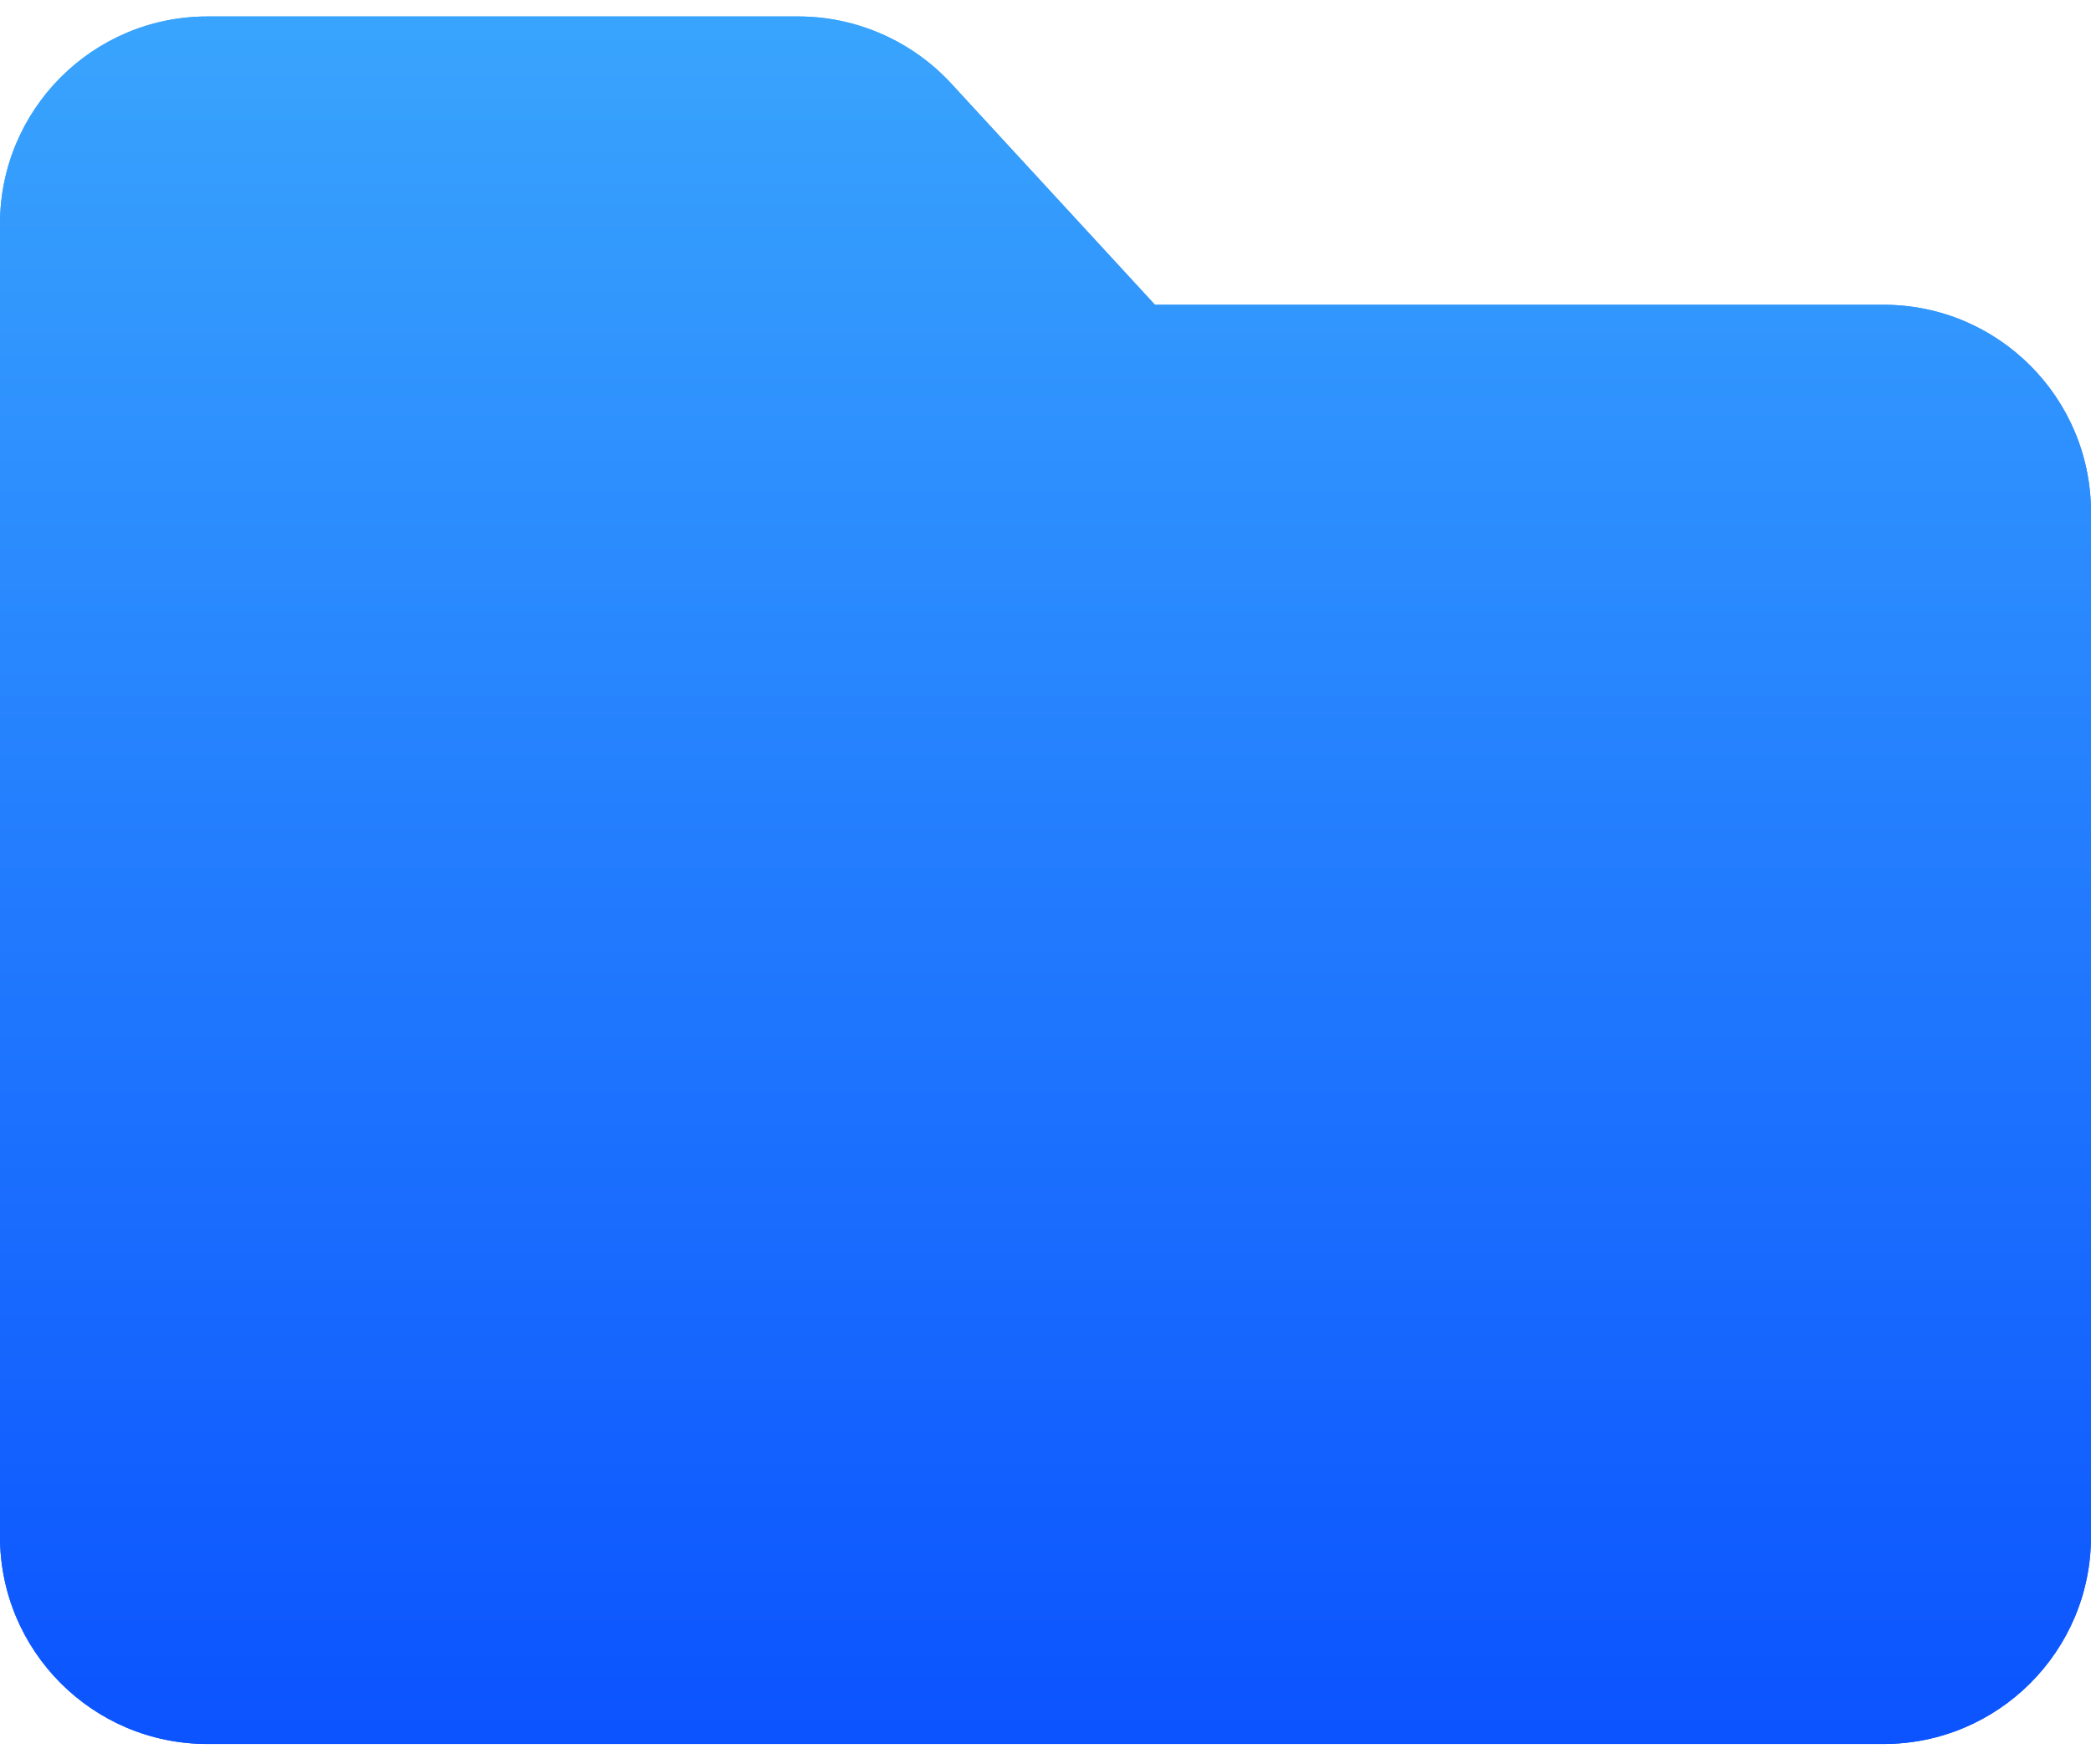 <svg width="32" height="27" viewBox="0 0 32 27" fill="none" xmlns="http://www.w3.org/2000/svg">
<path d="M17.675 4.664L14.556 1.277C13.956 0.627 13.106 0.252 12.219 0.252H3.175C1.419 0.252 0 1.677 0 3.427V23.515C0 25.265 1.419 26.689 3.175 26.689H28.825C30.575 26.689 32 25.271 32 23.515V7.839C32 6.089 30.581 4.664 28.825 4.664H17.675Z" fill="url(#paint0_linear_1_191)"/>
<path d="M17.675 4.664L14.556 1.277C13.956 0.627 13.106 0.252 12.219 0.252H3.175C1.419 0.252 0 1.677 0 3.427V23.515C0 25.265 1.419 26.689 3.175 26.689H28.825C30.575 26.689 32 25.271 32 23.515V7.839C32 6.089 30.581 4.664 28.825 4.664H17.675Z" fill="url(#paint1_linear_1_191)"/>
<defs>
<linearGradient id="paint0_linear_1_191" x1="16" y1="-2.573" x2="16" y2="29.111" gradientUnits="userSpaceOnUse">
<stop stop-color="#3EADFD"/>
<stop offset="1" stop-color="#074CFF"/>
</linearGradient>
<linearGradient id="paint1_linear_1_191" x1="16" y1="-2.573" x2="16" y2="29.111" gradientUnits="userSpaceOnUse">
<stop stop-color="#3EADFD"/>
<stop offset="1" stop-color="#074CFF"/>
</linearGradient>
</defs>
</svg>
